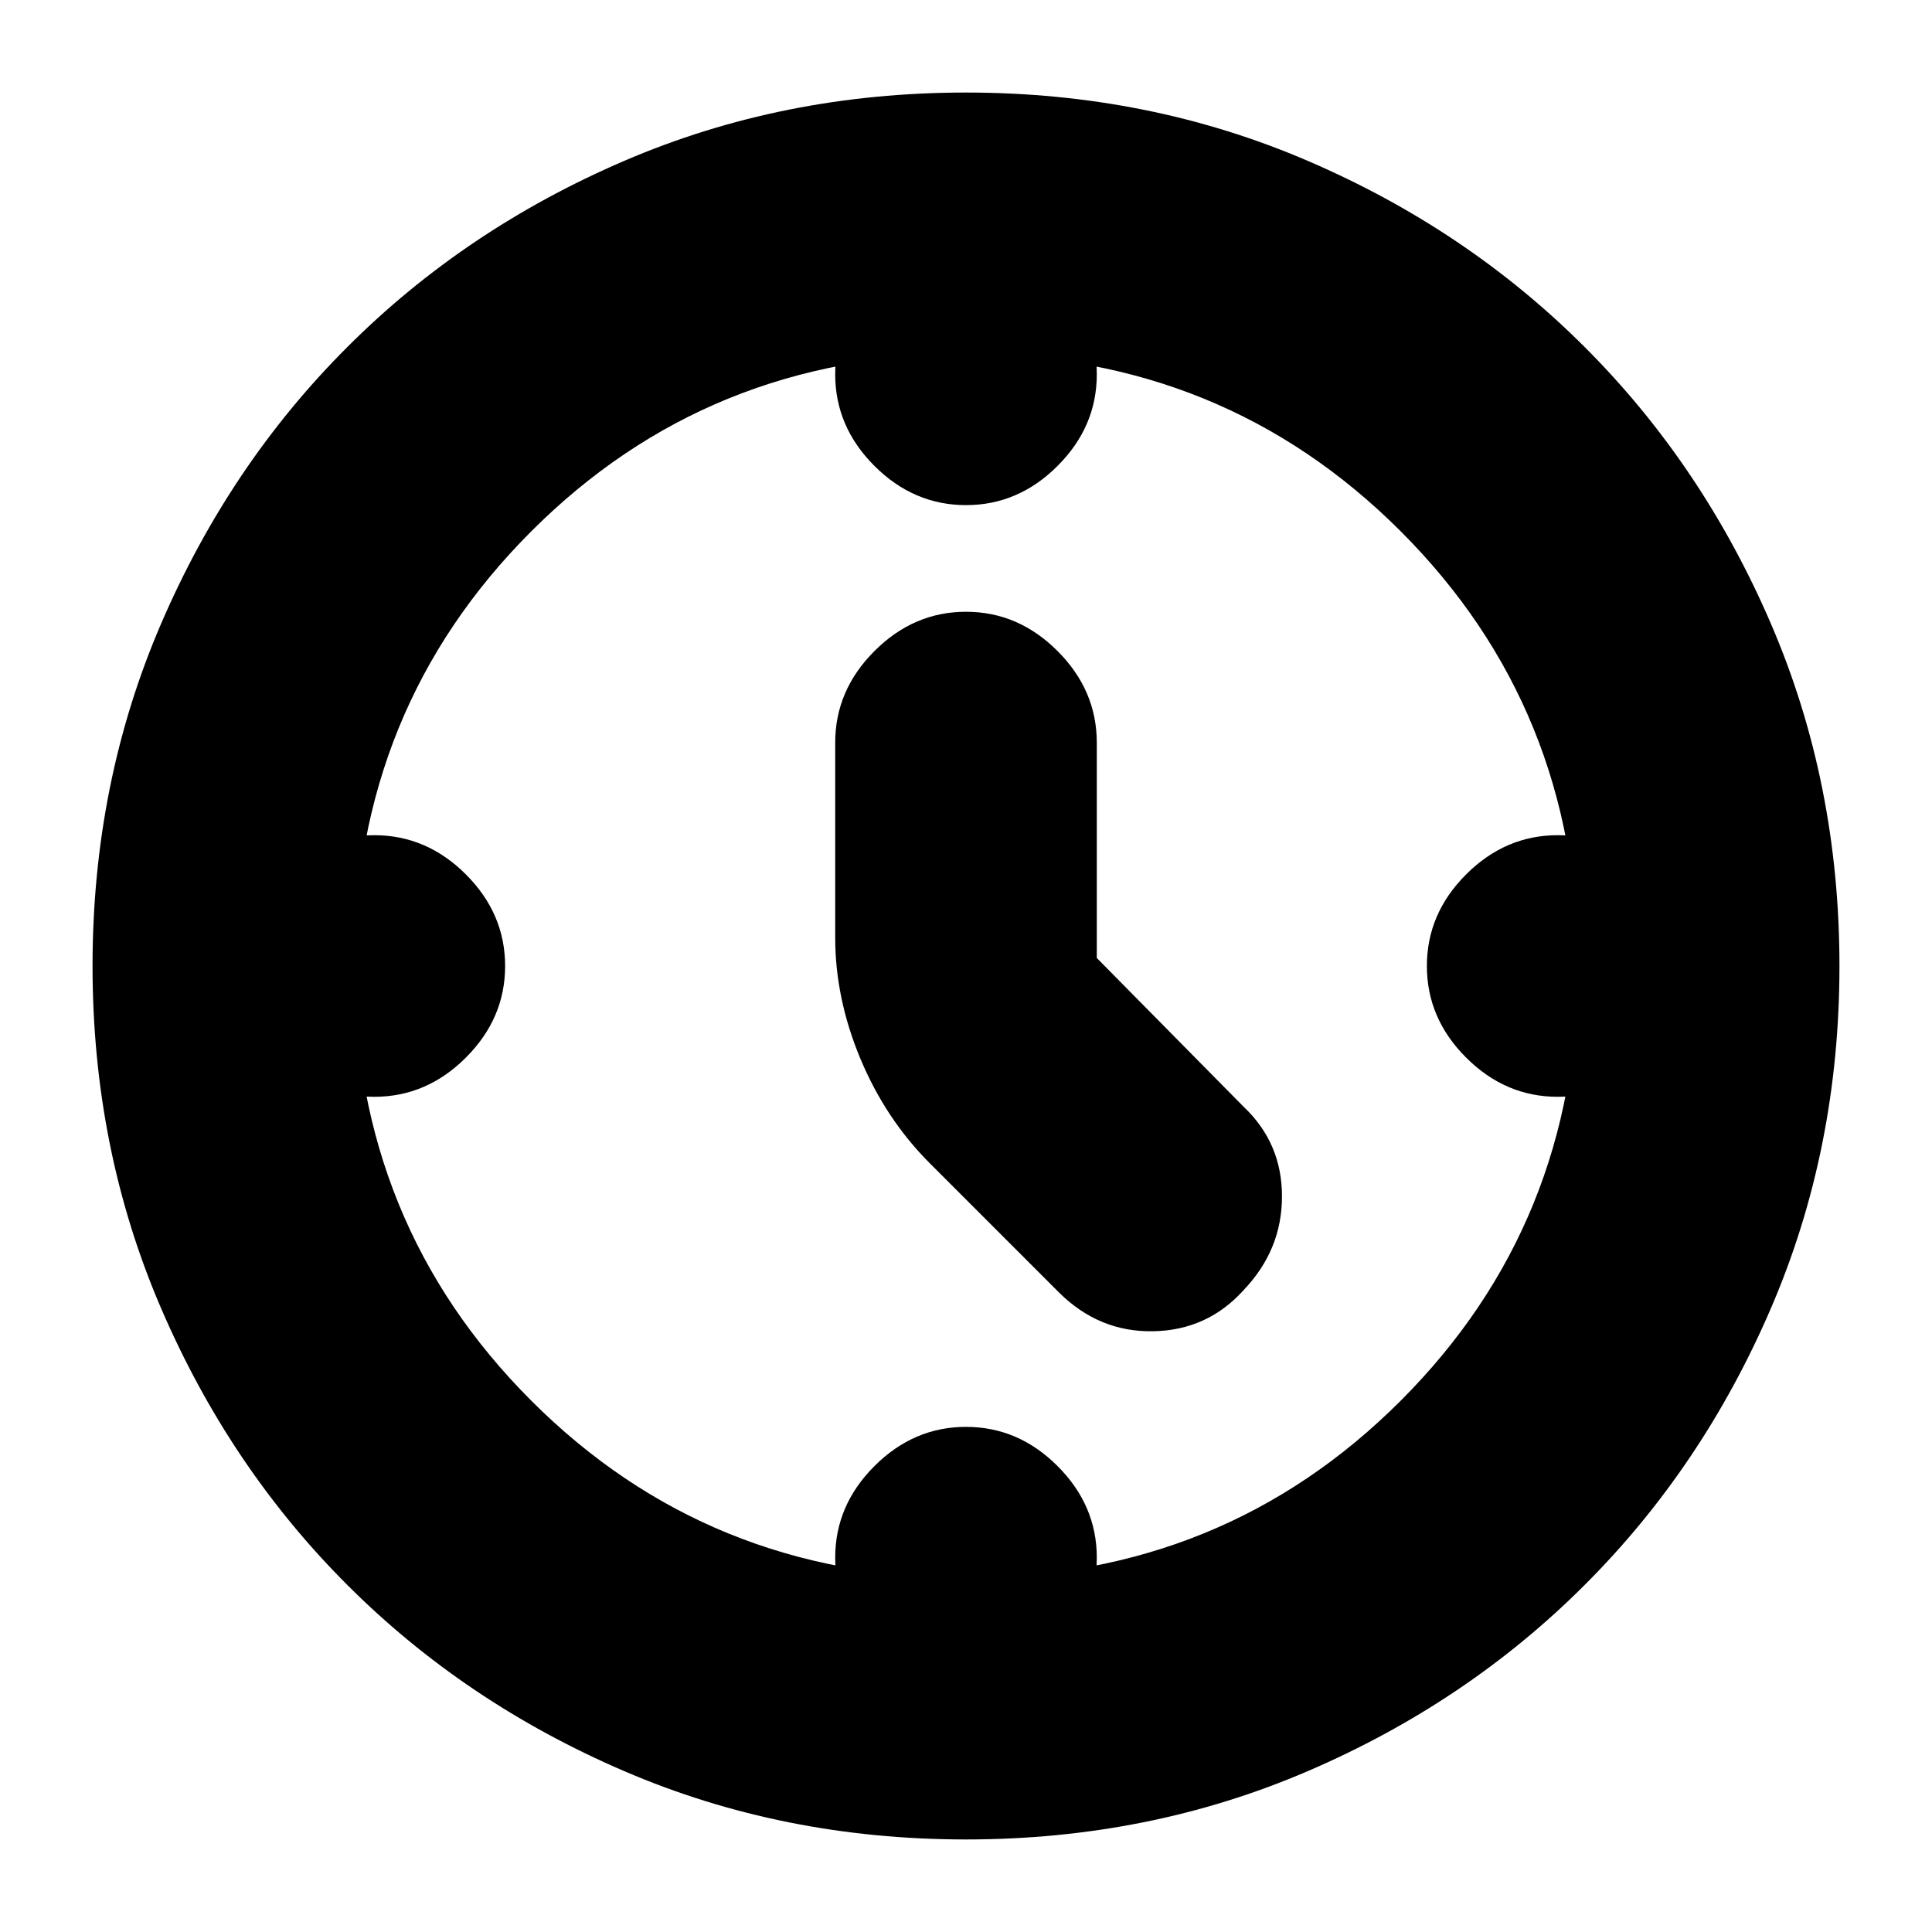 <svg xmlns="http://www.w3.org/2000/svg" height="20" width="20"><path d="m11.354 9.917 1.521 1.541q.396.375.396.927 0 .553-.396.969-.375.417-.937.427-.563.011-.98-.406l-1.333-1.333q-.458-.459-.719-1.084-.26-.625-.26-1.25v-2.02q0-.542.406-.948.406-.407.948-.407.542 0 .948.407.406.406.406.948ZM10 2.521q.542 0 .948.406.406.406.406.948 0 .542-.406.948-.406.406-.948.406-.542 0-.948-.406-.406-.406-.406-.948 0-.542.406-.948.406-.406.948-.406ZM17.479 10q0 .542-.406.948-.406.406-.948.406-.542 0-.948-.406-.406-.406-.406-.948 0-.542.406-.948.406-.406.948-.406.542 0 .948.406.406.406.406.948ZM10 14.771q.542 0 .948.406.406.406.406.948 0 .542-.406.948-.406.406-.948.406-.542 0-.948-.406-.406-.406-.406-.948 0-.542.406-.948.406-.406.948-.406ZM5.229 10q0 .542-.406.948-.406.406-.948.406-.542 0-.948-.406-.406-.406-.406-.948 0-.542.406-.948.406-.406.948-.406.542 0 .948.406.406.406.406.948ZM10 19.042q-1.896 0-3.542-.709-1.646-.708-2.864-1.927-1.219-1.218-1.927-2.864Q.958 11.896.958 10t.709-3.542q.708-1.646 1.927-2.864 1.218-1.219 2.864-1.927Q8.104.958 10 .958t3.542.709q1.646.708 2.864 1.927 1.219 1.218 1.927 2.864.709 1.646.709 3.542t-.709 3.542q-.708 1.646-1.927 2.864-1.218 1.219-2.864 1.927-1.646.709-3.542.709Zm0-2.709q2.667 0 4.5-1.833 1.833-1.833 1.833-4.5T14.5 5.5Q12.667 3.667 10 3.667T5.5 5.5Q3.667 7.333 3.667 10T5.5 14.5q1.833 1.833 4.5 1.833ZM10 10Z"/></svg>